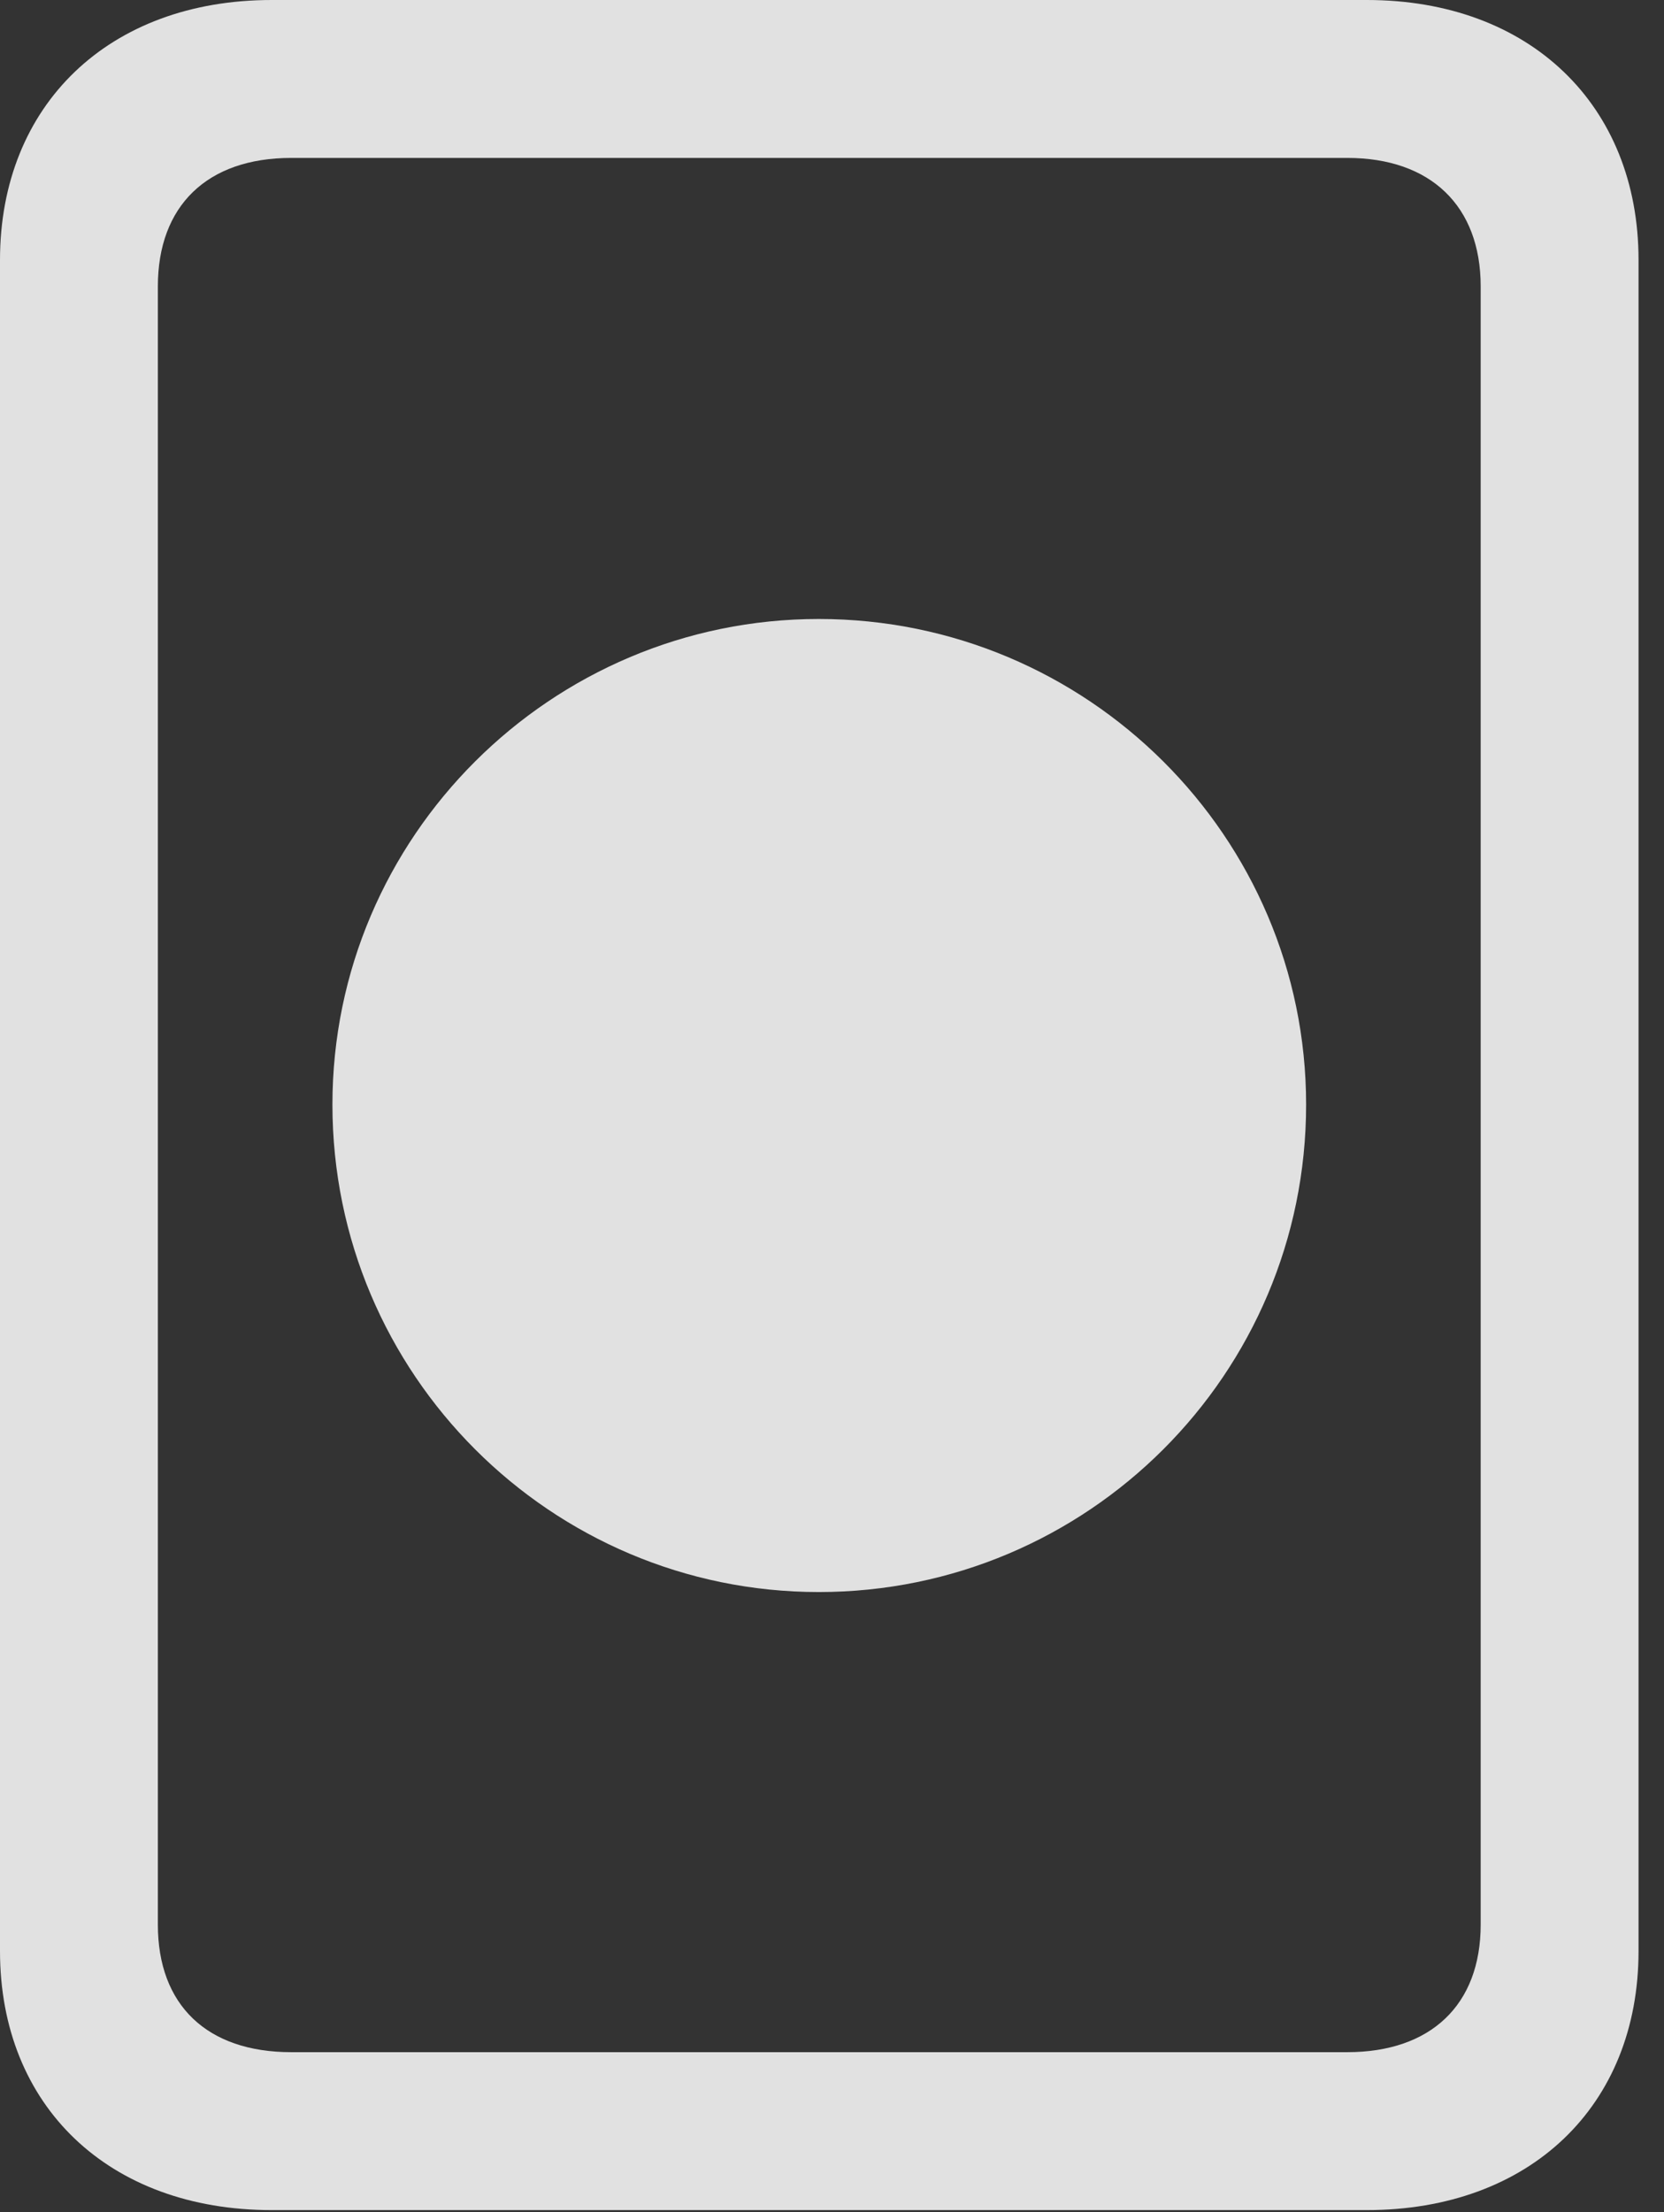 <?xml version="1.0" encoding="UTF-8"?>
<!--Generator: Apple Native CoreSVG 326-->
<!DOCTYPE svg
PUBLIC "-//W3C//DTD SVG 1.1//EN"
       "http://www.w3.org/Graphics/SVG/1.1/DTD/svg11.dtd">
<svg version="1.1" xmlns="http://www.w3.org/2000/svg" xmlns:xlink="http://www.w3.org/1999/xlink" viewBox="0 0 23.201 30.83">
 <rect x="0" y="0" width="23.201" height="30.83" fill="#333333" stroke="none"/>
 <g>
  <rect height="30.83" opacity="0" width="23.201" x="0" y="0"/>
  <path d="M0 27.193C0 29.354 1.518 30.803 3.787 30.803L19.059 30.803C21.328 30.803 22.846 29.354 22.846 27.193L22.846 3.623C22.846 1.463 21.328 0 19.059 0L3.787 0C1.518 0 0 1.463 0 3.623ZM2.201 26.824L2.201 3.992C2.201 2.871 2.885 2.201 4.061 2.201L18.785 2.201C19.947 2.201 20.645 2.871 20.645 3.992L20.645 26.824C20.645 27.945 19.947 28.602 18.785 28.602L4.061 28.602C2.885 28.602 2.201 27.945 2.201 26.824Z" fill="white" fill-opacity="0.85"/>
  <path d="M11.416 22.189C15.162 22.189 18.211 19.154 18.211 15.395C18.211 11.662 15.162 8.627 11.416 8.627C7.684 8.627 4.635 11.662 4.635 15.395C4.635 19.154 7.684 22.189 11.416 22.189Z" fill="white" fill-opacity="0.85"/>
 </g>
</svg>
